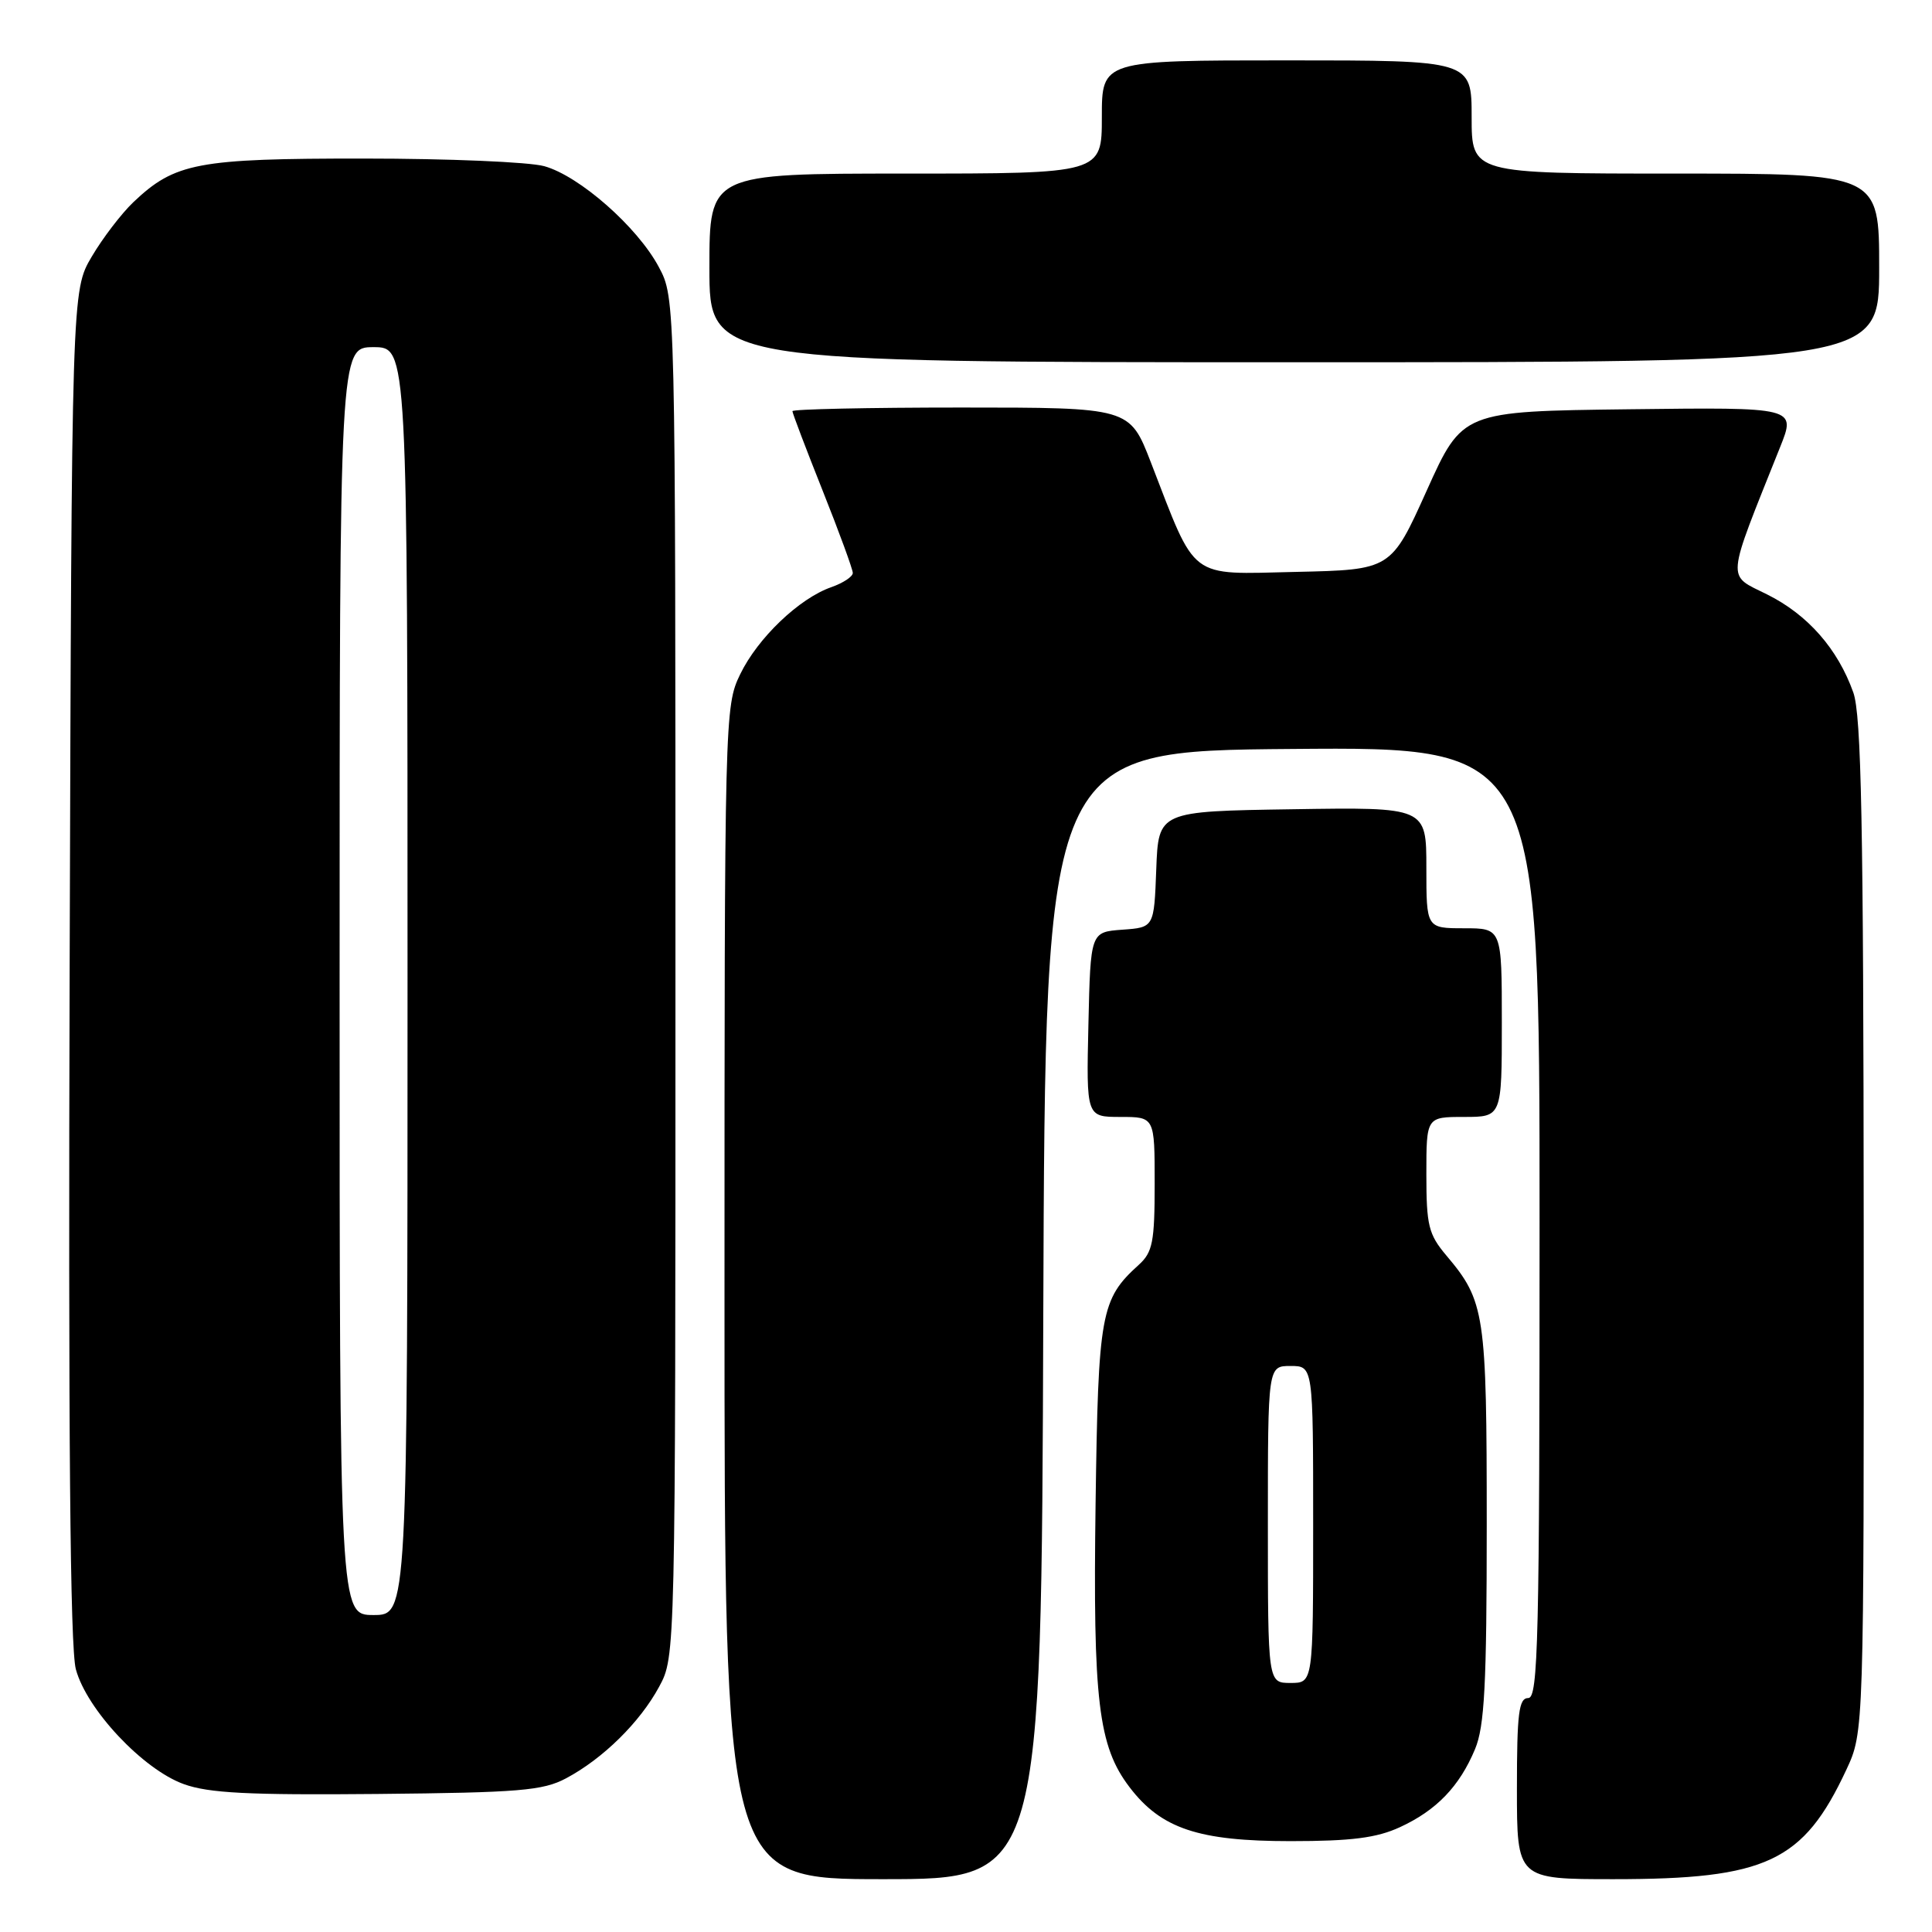 <?xml version="1.0" encoding="UTF-8" standalone="no"?>
<!DOCTYPE svg PUBLIC "-//W3C//DTD SVG 1.1//EN" "http://www.w3.org/Graphics/SVG/1.1/DTD/svg11.dtd" >
<svg xmlns="http://www.w3.org/2000/svg" xmlns:xlink="http://www.w3.org/1999/xlink" version="1.1" viewBox="0 0 256 256">
 <g >
 <path fill="currentColor"
d=" M 138.24 174.25 C 138.50 99.50 138.50 99.50 171.25 99.24 C 204.00 98.97 204.00 98.97 204.00 161.99 C 204.00 217.33 203.82 225.00 202.50 225.00 C 201.25 225.00 201.00 227.00 201.00 237.00 C 201.00 249.00 201.00 249.00 213.82 249.00 C 234.07 249.00 238.95 246.71 244.65 234.50 C 246.98 229.50 246.98 229.50 246.95 162.50 C 246.92 109.13 246.64 94.74 245.57 91.75 C 243.51 85.97 239.54 81.45 234.16 78.77 C 228.74 76.07 228.63 77.38 235.88 59.23 C 237.99 53.96 237.99 53.96 215.88 54.23 C 193.78 54.50 193.78 54.50 189.05 65.00 C 184.32 75.50 184.32 75.50 171.70 75.78 C 157.36 76.10 158.60 77.04 152.49 61.25 C 149.68 54.00 149.68 54.00 127.34 54.00 C 115.05 54.00 105.00 54.22 105.00 54.48 C 105.00 54.74 106.80 59.48 109.00 65.00 C 111.20 70.52 113.00 75.44 113.00 75.92 C 113.00 76.41 111.72 77.25 110.16 77.80 C 105.90 79.28 100.40 84.54 98.07 89.36 C 96.03 93.57 96.00 94.82 96.00 171.32 C 96.00 249.00 96.00 249.00 116.99 249.00 C 137.99 249.00 137.99 249.00 138.24 174.25 Z  M 185.50 242.11 C 190.34 239.88 193.39 236.71 195.45 231.77 C 196.71 228.75 197.00 223.26 197.00 202.00 C 197.00 174.01 196.76 172.41 191.65 166.36 C 189.29 163.56 189.00 162.38 189.00 155.61 C 189.00 148.00 189.00 148.00 194.00 148.00 C 199.00 148.00 199.00 148.00 199.00 135.50 C 199.00 123.00 199.00 123.00 194.00 123.00 C 189.00 123.00 189.00 123.00 189.00 114.98 C 189.00 106.95 189.00 106.95 171.25 107.23 C 153.50 107.50 153.50 107.50 153.21 115.19 C 152.92 122.89 152.92 122.89 148.71 123.19 C 144.50 123.50 144.50 123.50 144.22 135.75 C 143.94 148.00 143.94 148.00 148.47 148.00 C 153.00 148.00 153.00 148.00 153.00 156.85 C 153.00 164.56 152.73 165.93 150.90 167.59 C 145.85 172.16 145.52 173.98 145.17 199.27 C 144.81 225.38 145.53 231.38 149.67 236.81 C 153.85 242.30 158.81 243.96 171.00 243.96 C 179.10 243.96 182.42 243.53 185.50 242.11 Z  M 75.00 235.64 C 79.89 233.04 84.79 228.22 87.34 223.50 C 89.50 219.50 89.50 219.50 89.50 129.50 C 89.50 39.50 89.50 39.50 87.29 35.37 C 84.46 30.07 76.77 23.31 72.12 22.02 C 70.13 21.46 59.37 21.01 48.22 21.01 C 26.14 21.00 23.18 21.56 17.66 26.80 C 16.10 28.29 13.62 31.52 12.16 34.00 C 9.50 38.50 9.50 38.50 9.23 127.82 C 9.04 190.00 9.29 218.36 10.05 221.18 C 11.48 226.51 18.93 234.44 24.34 236.40 C 27.64 237.60 32.92 237.87 50.00 237.71 C 68.80 237.53 71.94 237.27 75.00 235.64 Z  M 249.00 35.50 C 249.00 23.00 249.00 23.00 222.00 23.00 C 195.00 23.00 195.00 23.00 195.00 15.50 C 195.00 8.00 195.00 8.00 170.50 8.00 C 146.00 8.00 146.00 8.00 146.00 15.50 C 146.00 23.00 146.00 23.00 120.00 23.00 C 94.00 23.00 94.00 23.00 94.00 35.50 C 94.00 48.00 94.00 48.00 171.50 48.00 C 249.00 48.00 249.00 48.00 249.00 35.50 Z  M 168.00 202.00 C 168.00 181.00 168.00 181.00 171.00 181.00 C 174.00 181.00 174.00 181.00 174.00 202.00 C 174.00 223.00 174.00 223.00 171.00 223.00 C 168.00 223.00 168.00 223.00 168.00 202.00 Z  M 45.00 130.00 C 45.00 46.00 45.00 46.00 49.50 46.00 C 54.00 46.00 54.00 46.00 54.00 130.00 C 54.00 214.00 54.00 214.00 49.50 214.00 C 45.00 214.00 45.00 214.00 45.00 130.00 Z "/>
</g>
</svg>